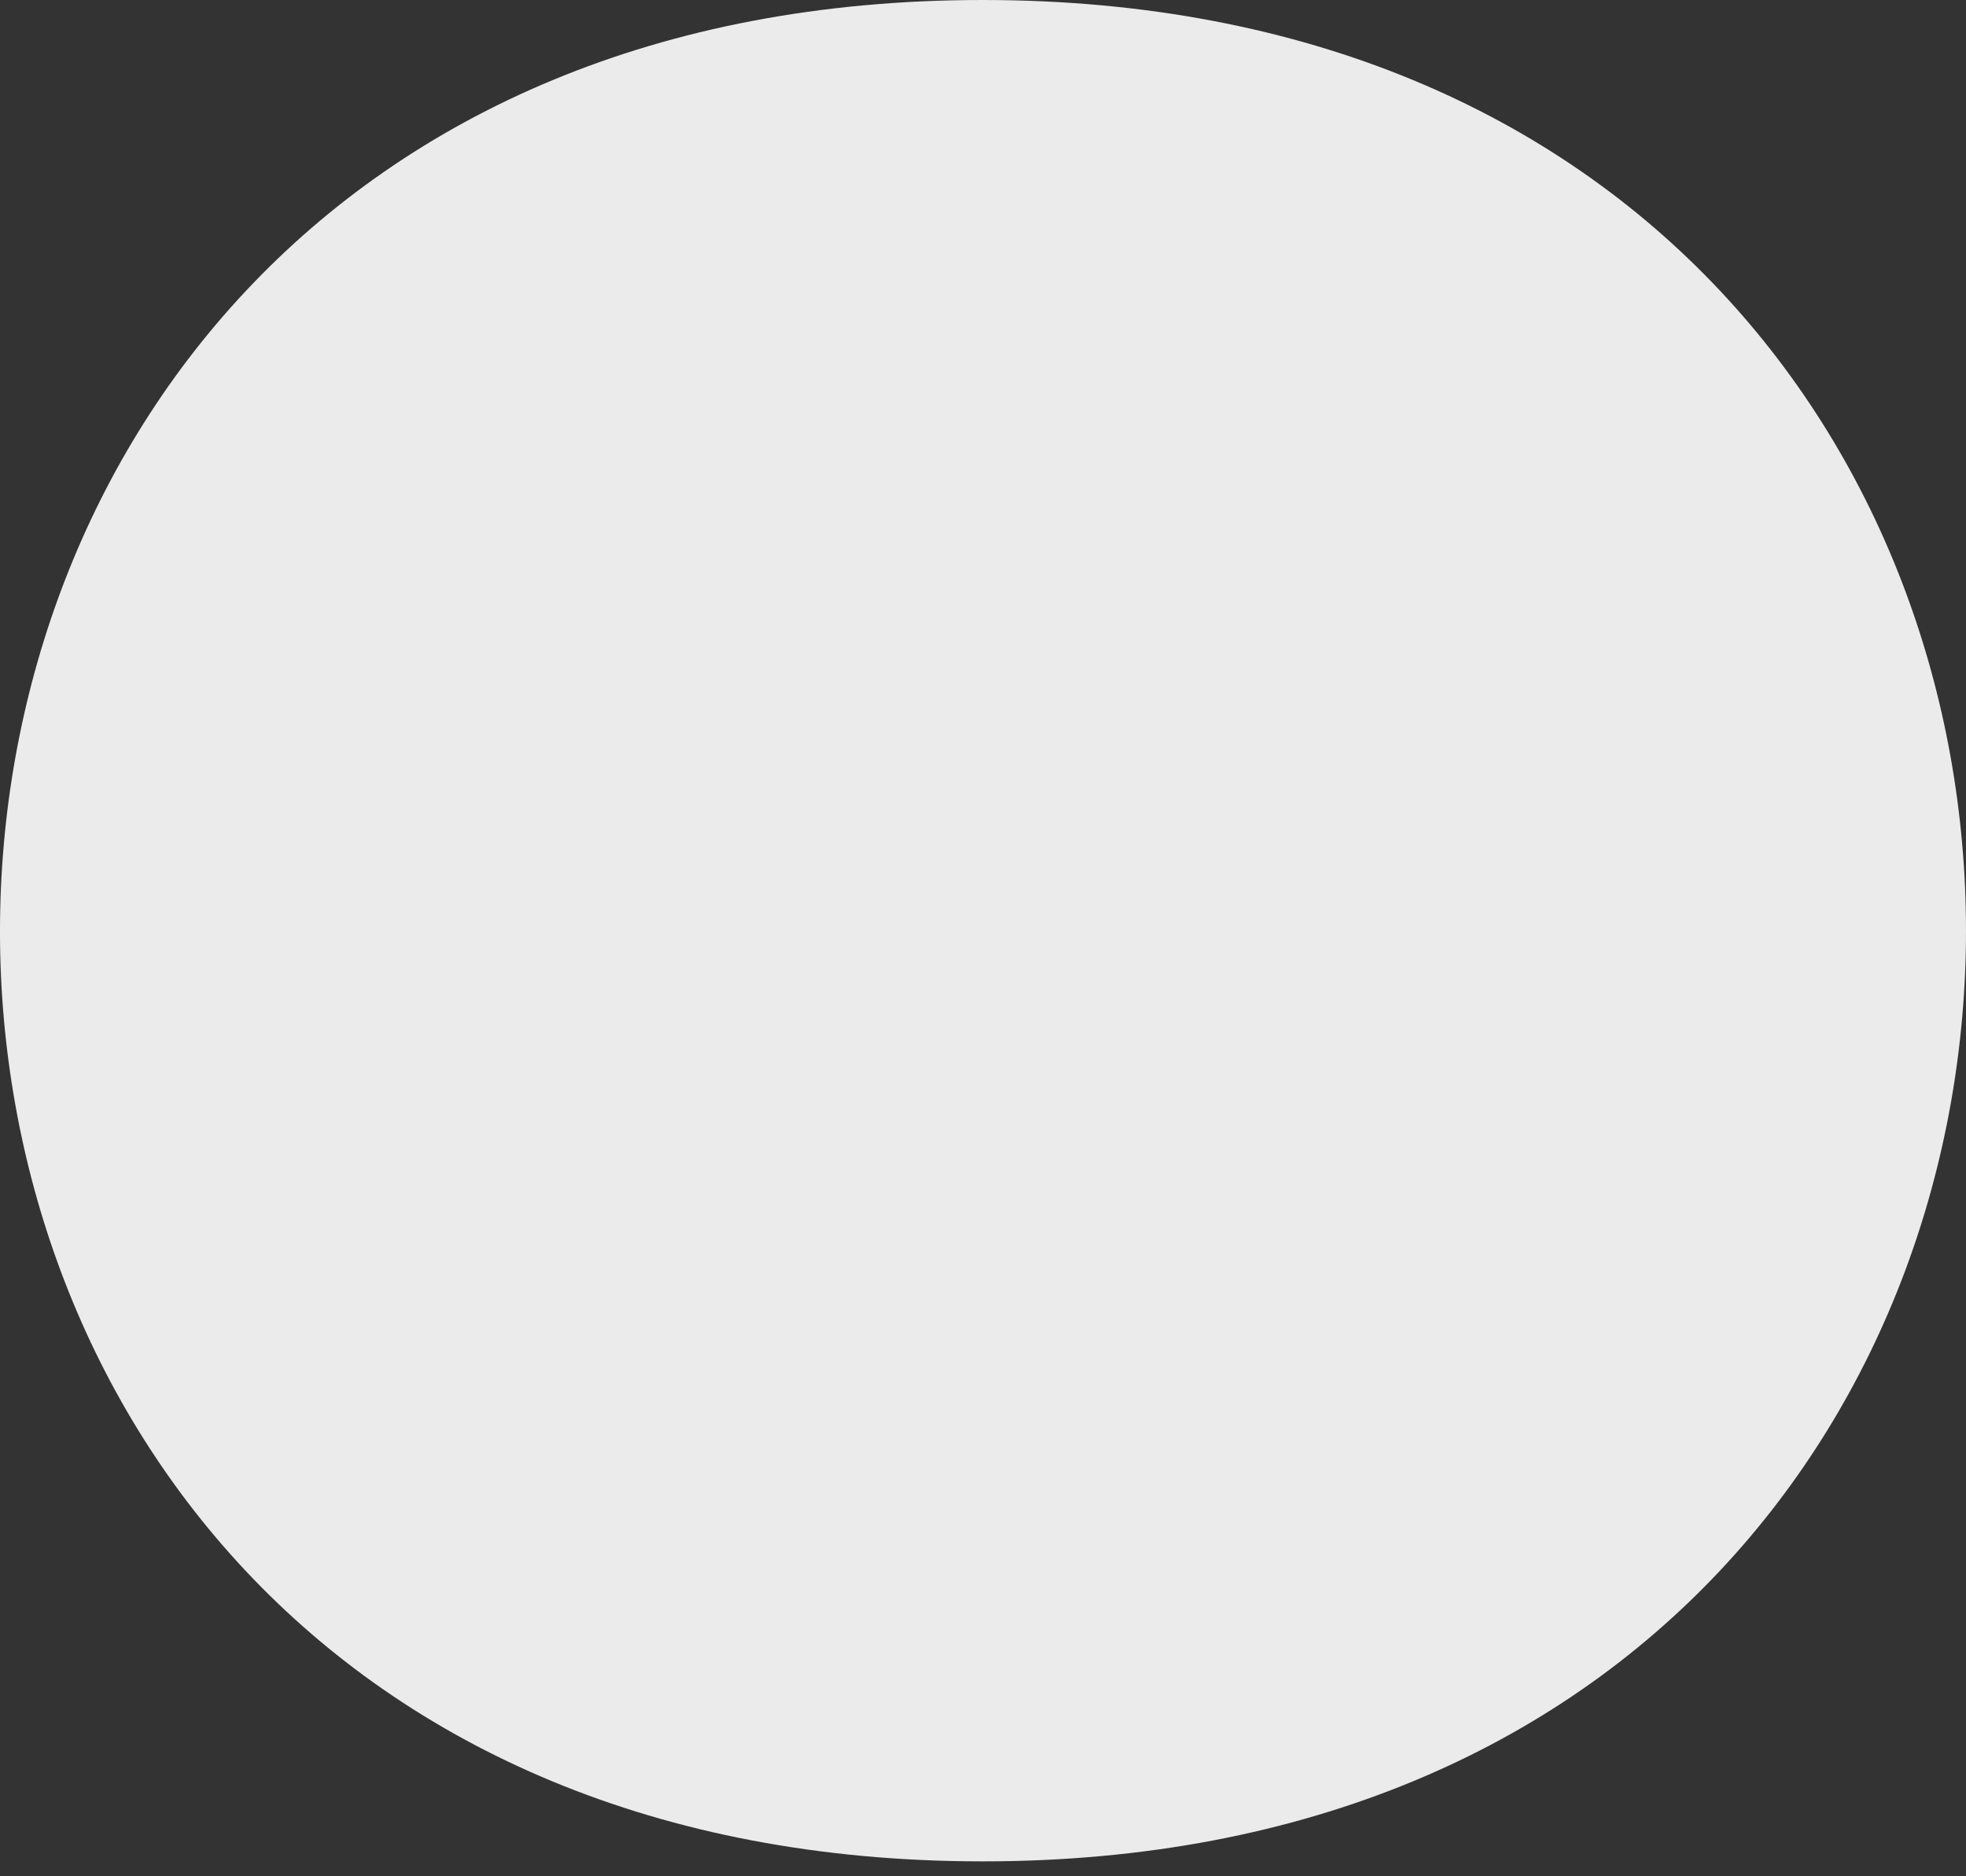 <svg width="44" height="42" viewBox="0 0 44 42" fill="none" xmlns="http://www.w3.org/2000/svg">
<rect x="0" y="0" width="44" height="42" fill="#333333" stroke="none"/>
<path d="M21.991 0C-7.306 0 -7.355 41.666 21.991 41.666C51.336 41.666 51.336 0 21.991 0Z" fill="#EBEBEB"/>
</svg>
